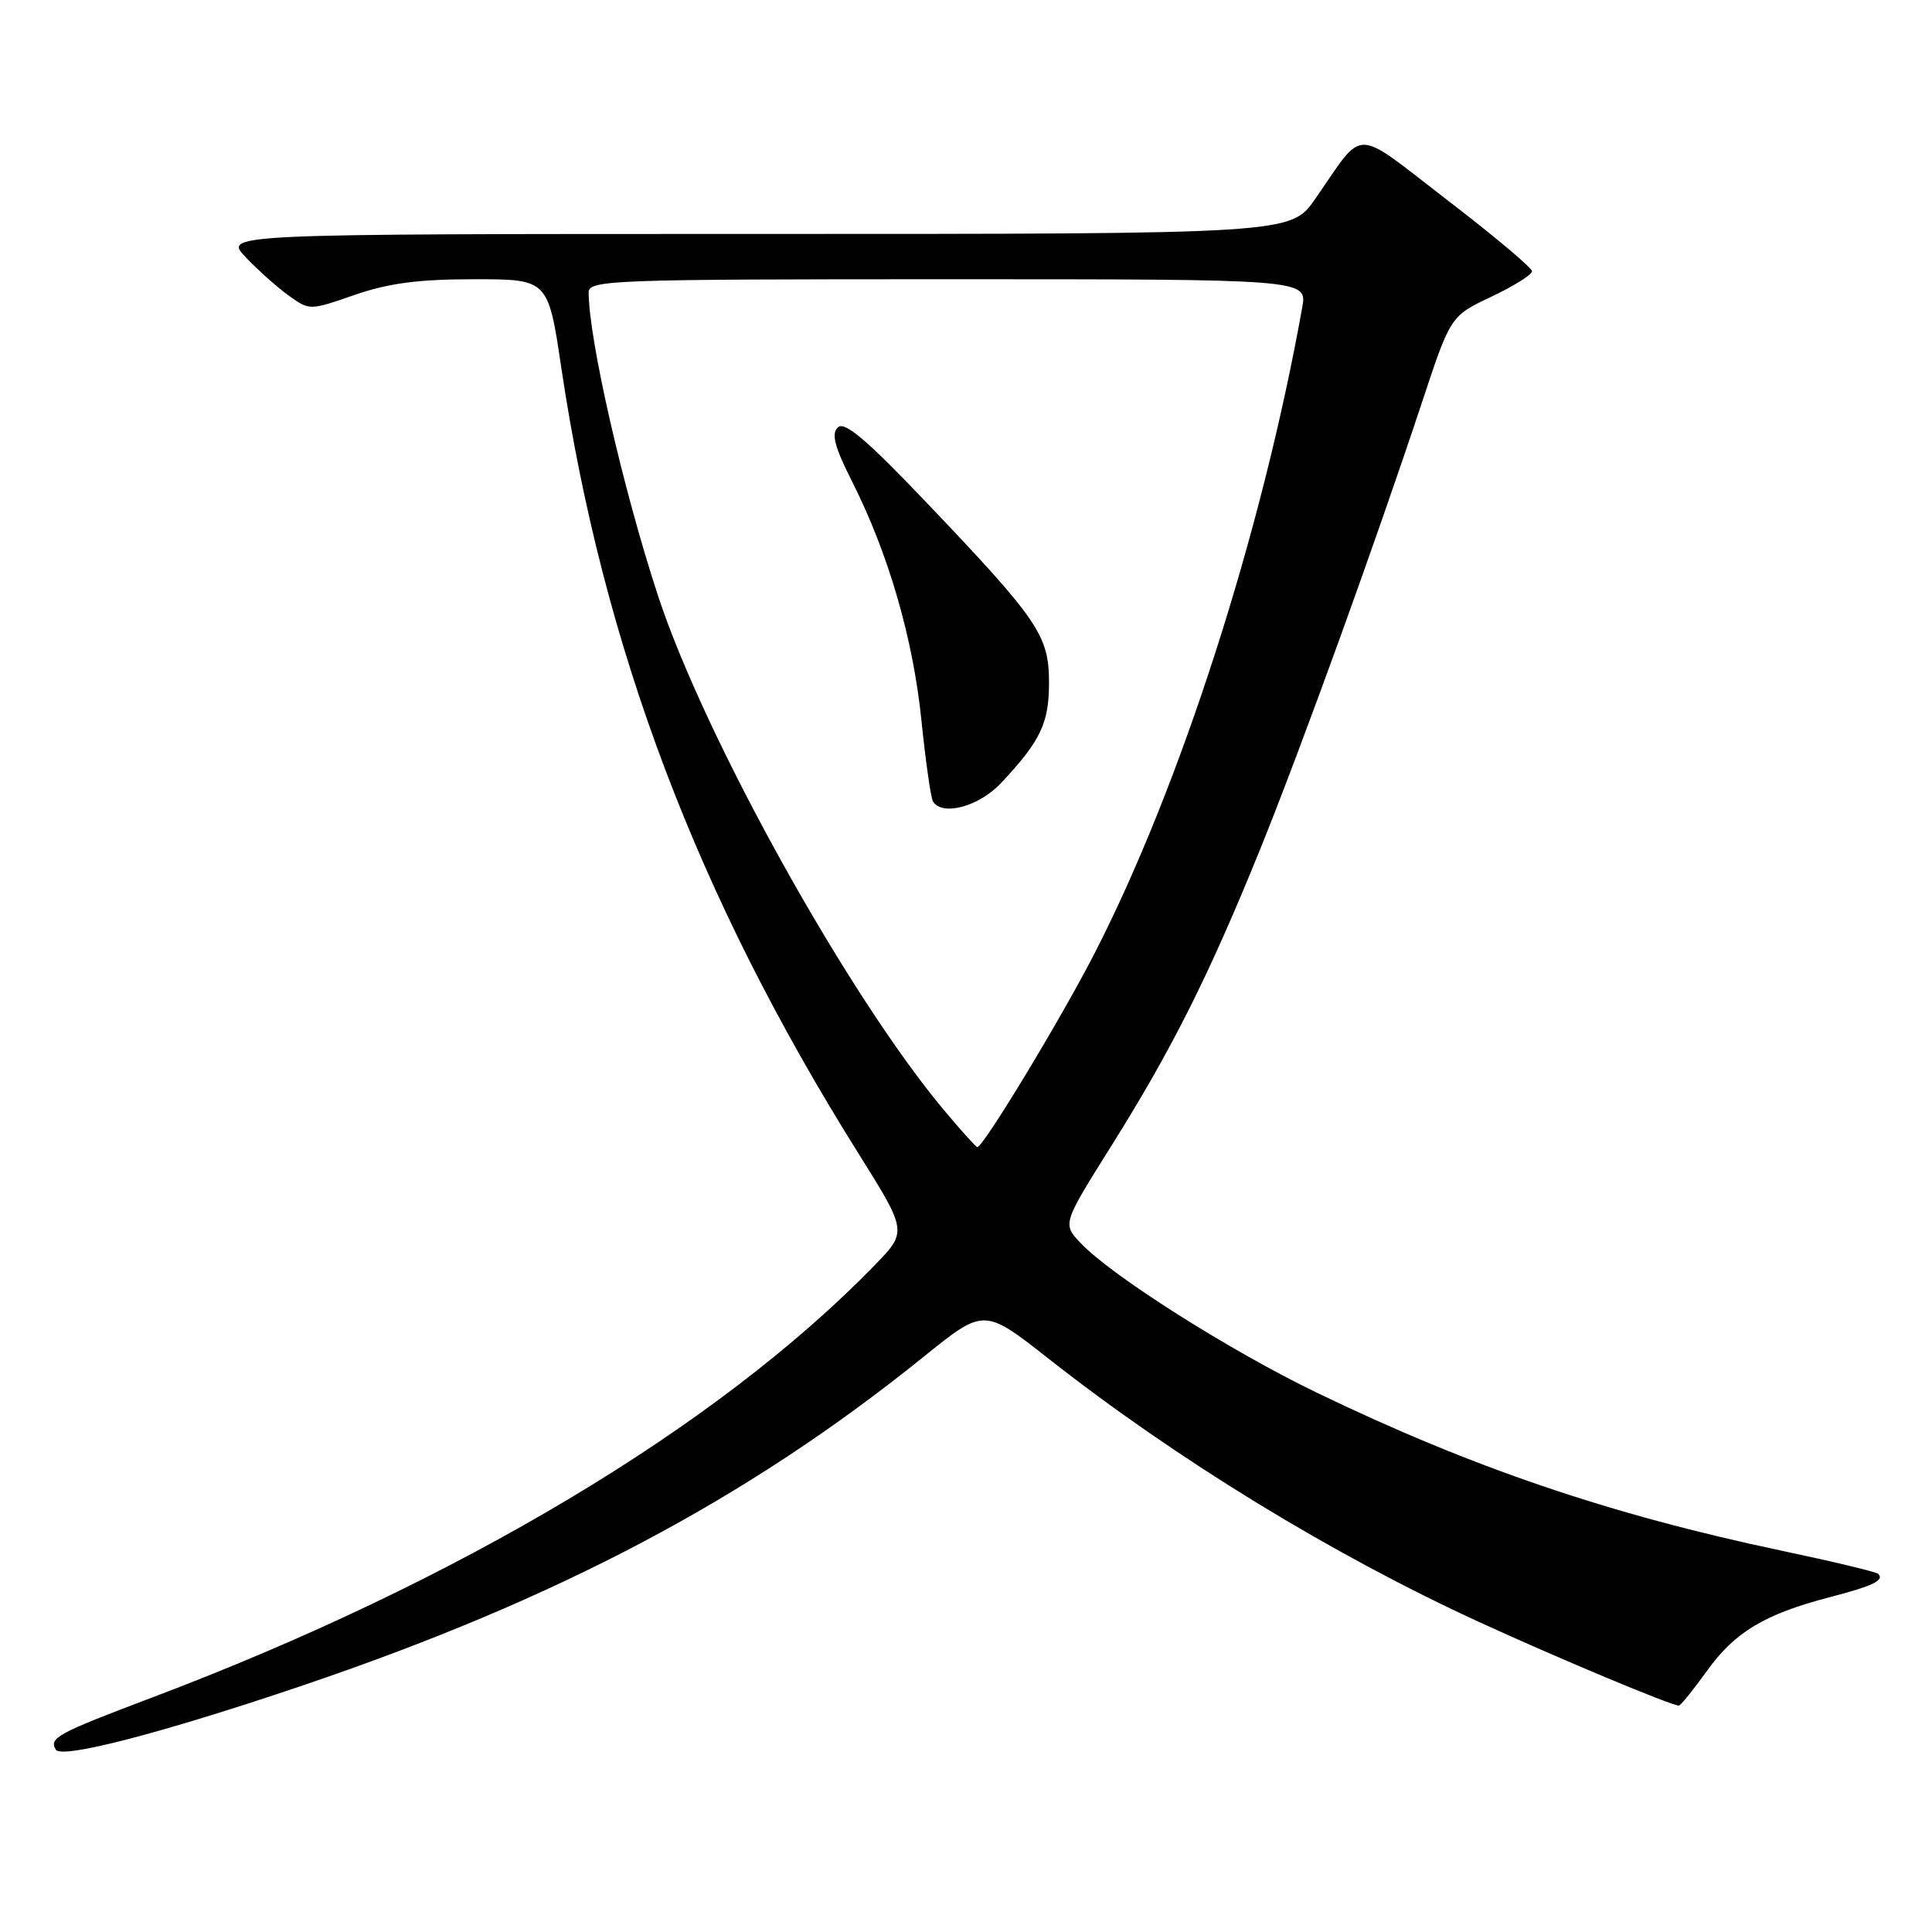 <?xml version="1.0" encoding="UTF-8" standalone="no"?>
<!DOCTYPE svg PUBLIC "-//W3C//DTD SVG 1.1//EN" "http://www.w3.org/Graphics/SVG/1.1/DTD/svg11.dtd" >
<svg xmlns="http://www.w3.org/2000/svg" xmlns:xlink="http://www.w3.org/1999/xlink" version="1.1" viewBox="0 0 256 256">
 <g >
 <path fill="currentColor"
d=" M 39.85 223.42 C 73.97 211.88 99.04 198.62 122.45 179.73 C 130.40 173.32 130.40 173.32 138.95 180.04 C 155.92 193.38 176.57 206.01 196.00 214.93 C 206.48 219.74 221.45 226.00 222.46 226.00 C 222.69 226.00 224.36 223.93 226.18 221.40 C 229.87 216.26 233.80 213.90 242.39 211.65 C 248.20 210.14 249.73 209.40 248.87 208.54 C 248.62 208.29 242.83 206.90 236.00 205.46 C 213.30 200.67 194.99 194.44 174.47 184.53 C 162.91 178.95 147.16 168.96 143.15 164.67 C 140.79 162.15 140.79 162.15 147.27 151.82 C 155.30 139.02 160.22 129.19 166.95 112.60 C 172.47 98.95 182.21 72.06 188.46 53.19 C 192.21 41.88 192.21 41.88 197.60 39.32 C 200.57 37.92 203.00 36.40 203.00 35.94 C 203.00 35.49 197.94 31.24 191.76 26.50 C 179.09 16.76 180.93 16.78 174.27 26.36 C 171.04 31.00 171.04 31.00 100.33 31.00 C 29.63 31.00 29.63 31.00 32.56 34.09 C 34.18 35.79 36.74 38.08 38.26 39.17 C 41.01 41.15 41.03 41.15 47.01 39.07 C 51.50 37.52 55.48 37.00 62.82 37.00 C 72.63 37.00 72.63 37.00 74.38 48.75 C 79.89 85.74 92.36 118.73 113.75 152.84 C 120.23 163.19 120.23 163.19 115.87 167.68 C 95.05 189.09 60.76 209.60 20.00 224.99 C 7.58 229.68 6.45 230.30 7.40 231.84 C 8.17 233.09 21.40 229.66 39.85 223.42 Z  M 125.09 147.11 C 112.34 131.87 93.36 97.73 87.17 78.88 C 82.54 64.75 78.01 44.93 78.00 38.75 C 78.00 37.11 80.93 37.00 125.61 37.00 C 173.22 37.00 173.22 37.00 172.55 40.75 C 167.21 70.60 156.40 104.22 145.00 126.39 C 140.57 135.02 130.29 152.00 129.50 152.00 C 129.33 152.00 127.34 149.80 125.09 147.11 Z  M 132.65 103.75 C 137.90 98.15 139.00 95.84 139.00 90.43 C 139.00 84.20 137.60 82.15 122.68 66.50 C 114.79 58.22 111.90 55.78 111.02 56.63 C 110.13 57.48 110.58 59.21 112.93 63.85 C 117.72 73.36 120.98 84.56 122.09 95.42 C 122.65 100.89 123.34 105.74 123.62 106.19 C 124.85 108.19 129.72 106.88 132.65 103.75 Z "/>
</g>
</svg>